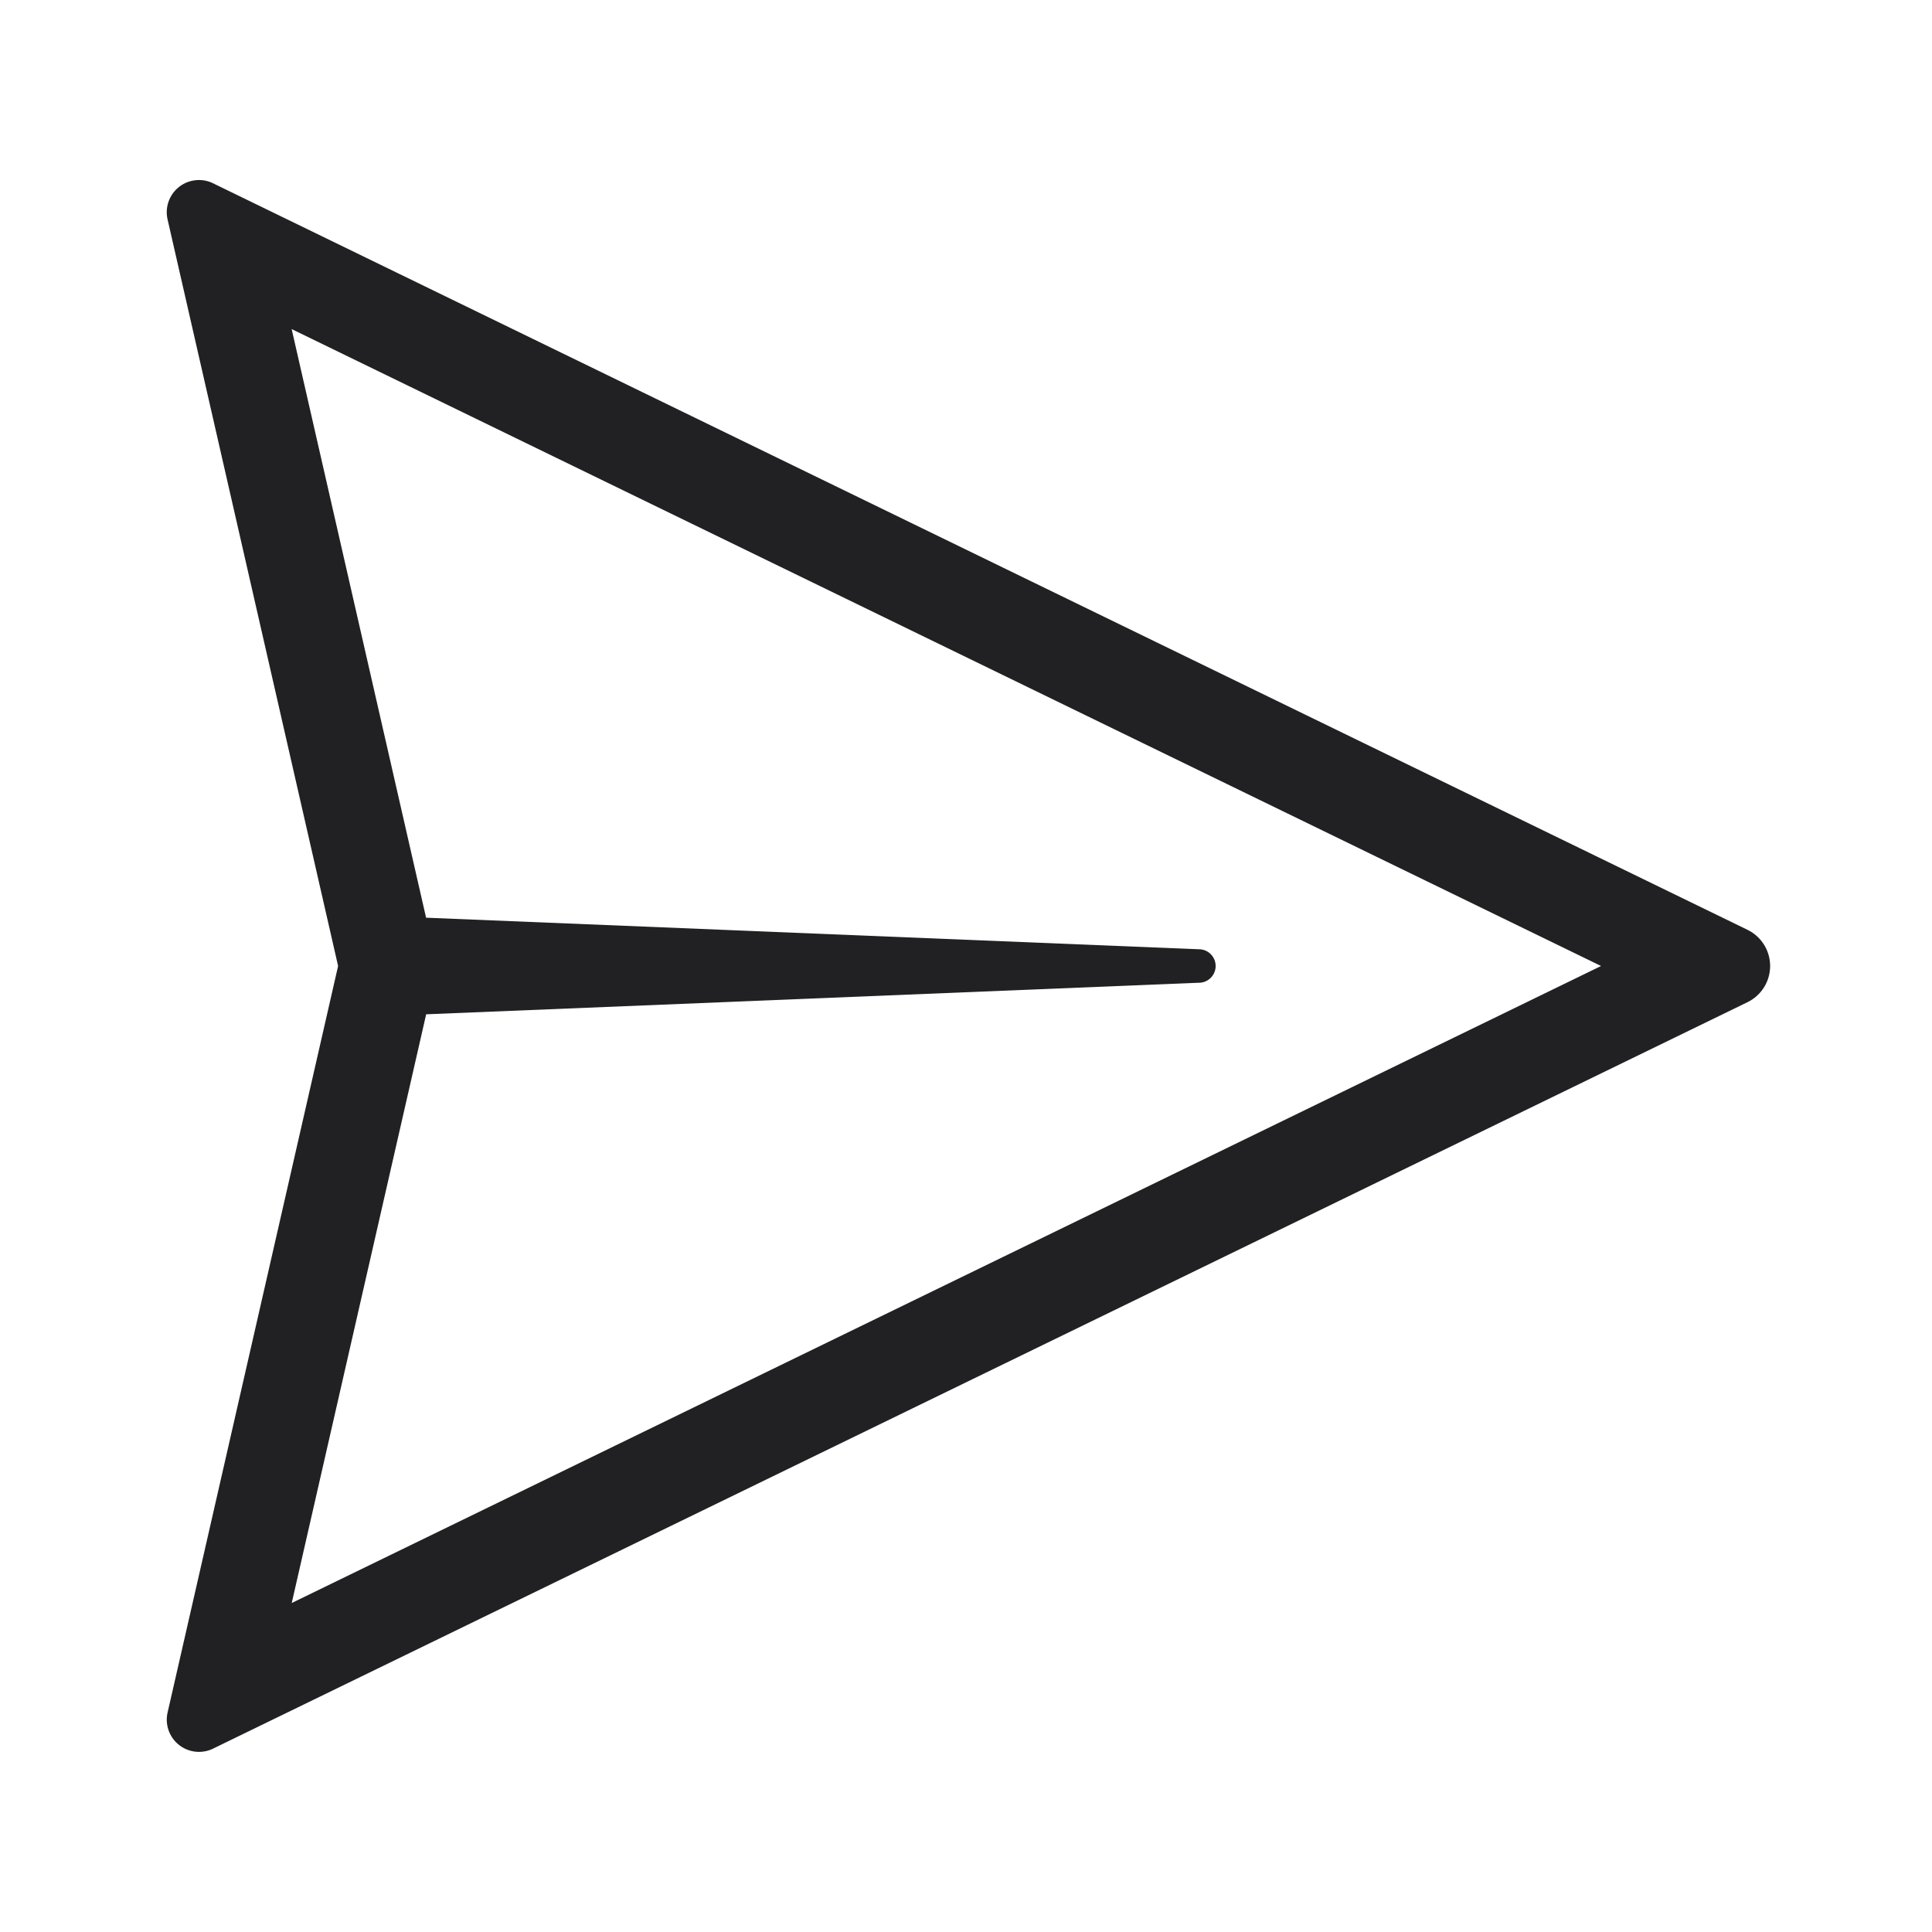 <svg xmlns="http://www.w3.org/2000/svg" width="24" height="24" fill="none"><path fill="#212124" fill-rule="evenodd" d="M2.082 2.727a.4.4 0 0 1 .565-.45l19.06 9.273a.5.5 0 0 1 0 .9l-19.06 9.272a.4.4 0 0 1-.565-.449L4.2 12 2.082 2.727ZM5.294 12.6l-1.67 7.313L19.889 12 3.623 4.088l1.67 7.312 9.6.392a.208.208 0 0 1 0 .416l-9.6.392Z" clip-rule="evenodd"/></svg>